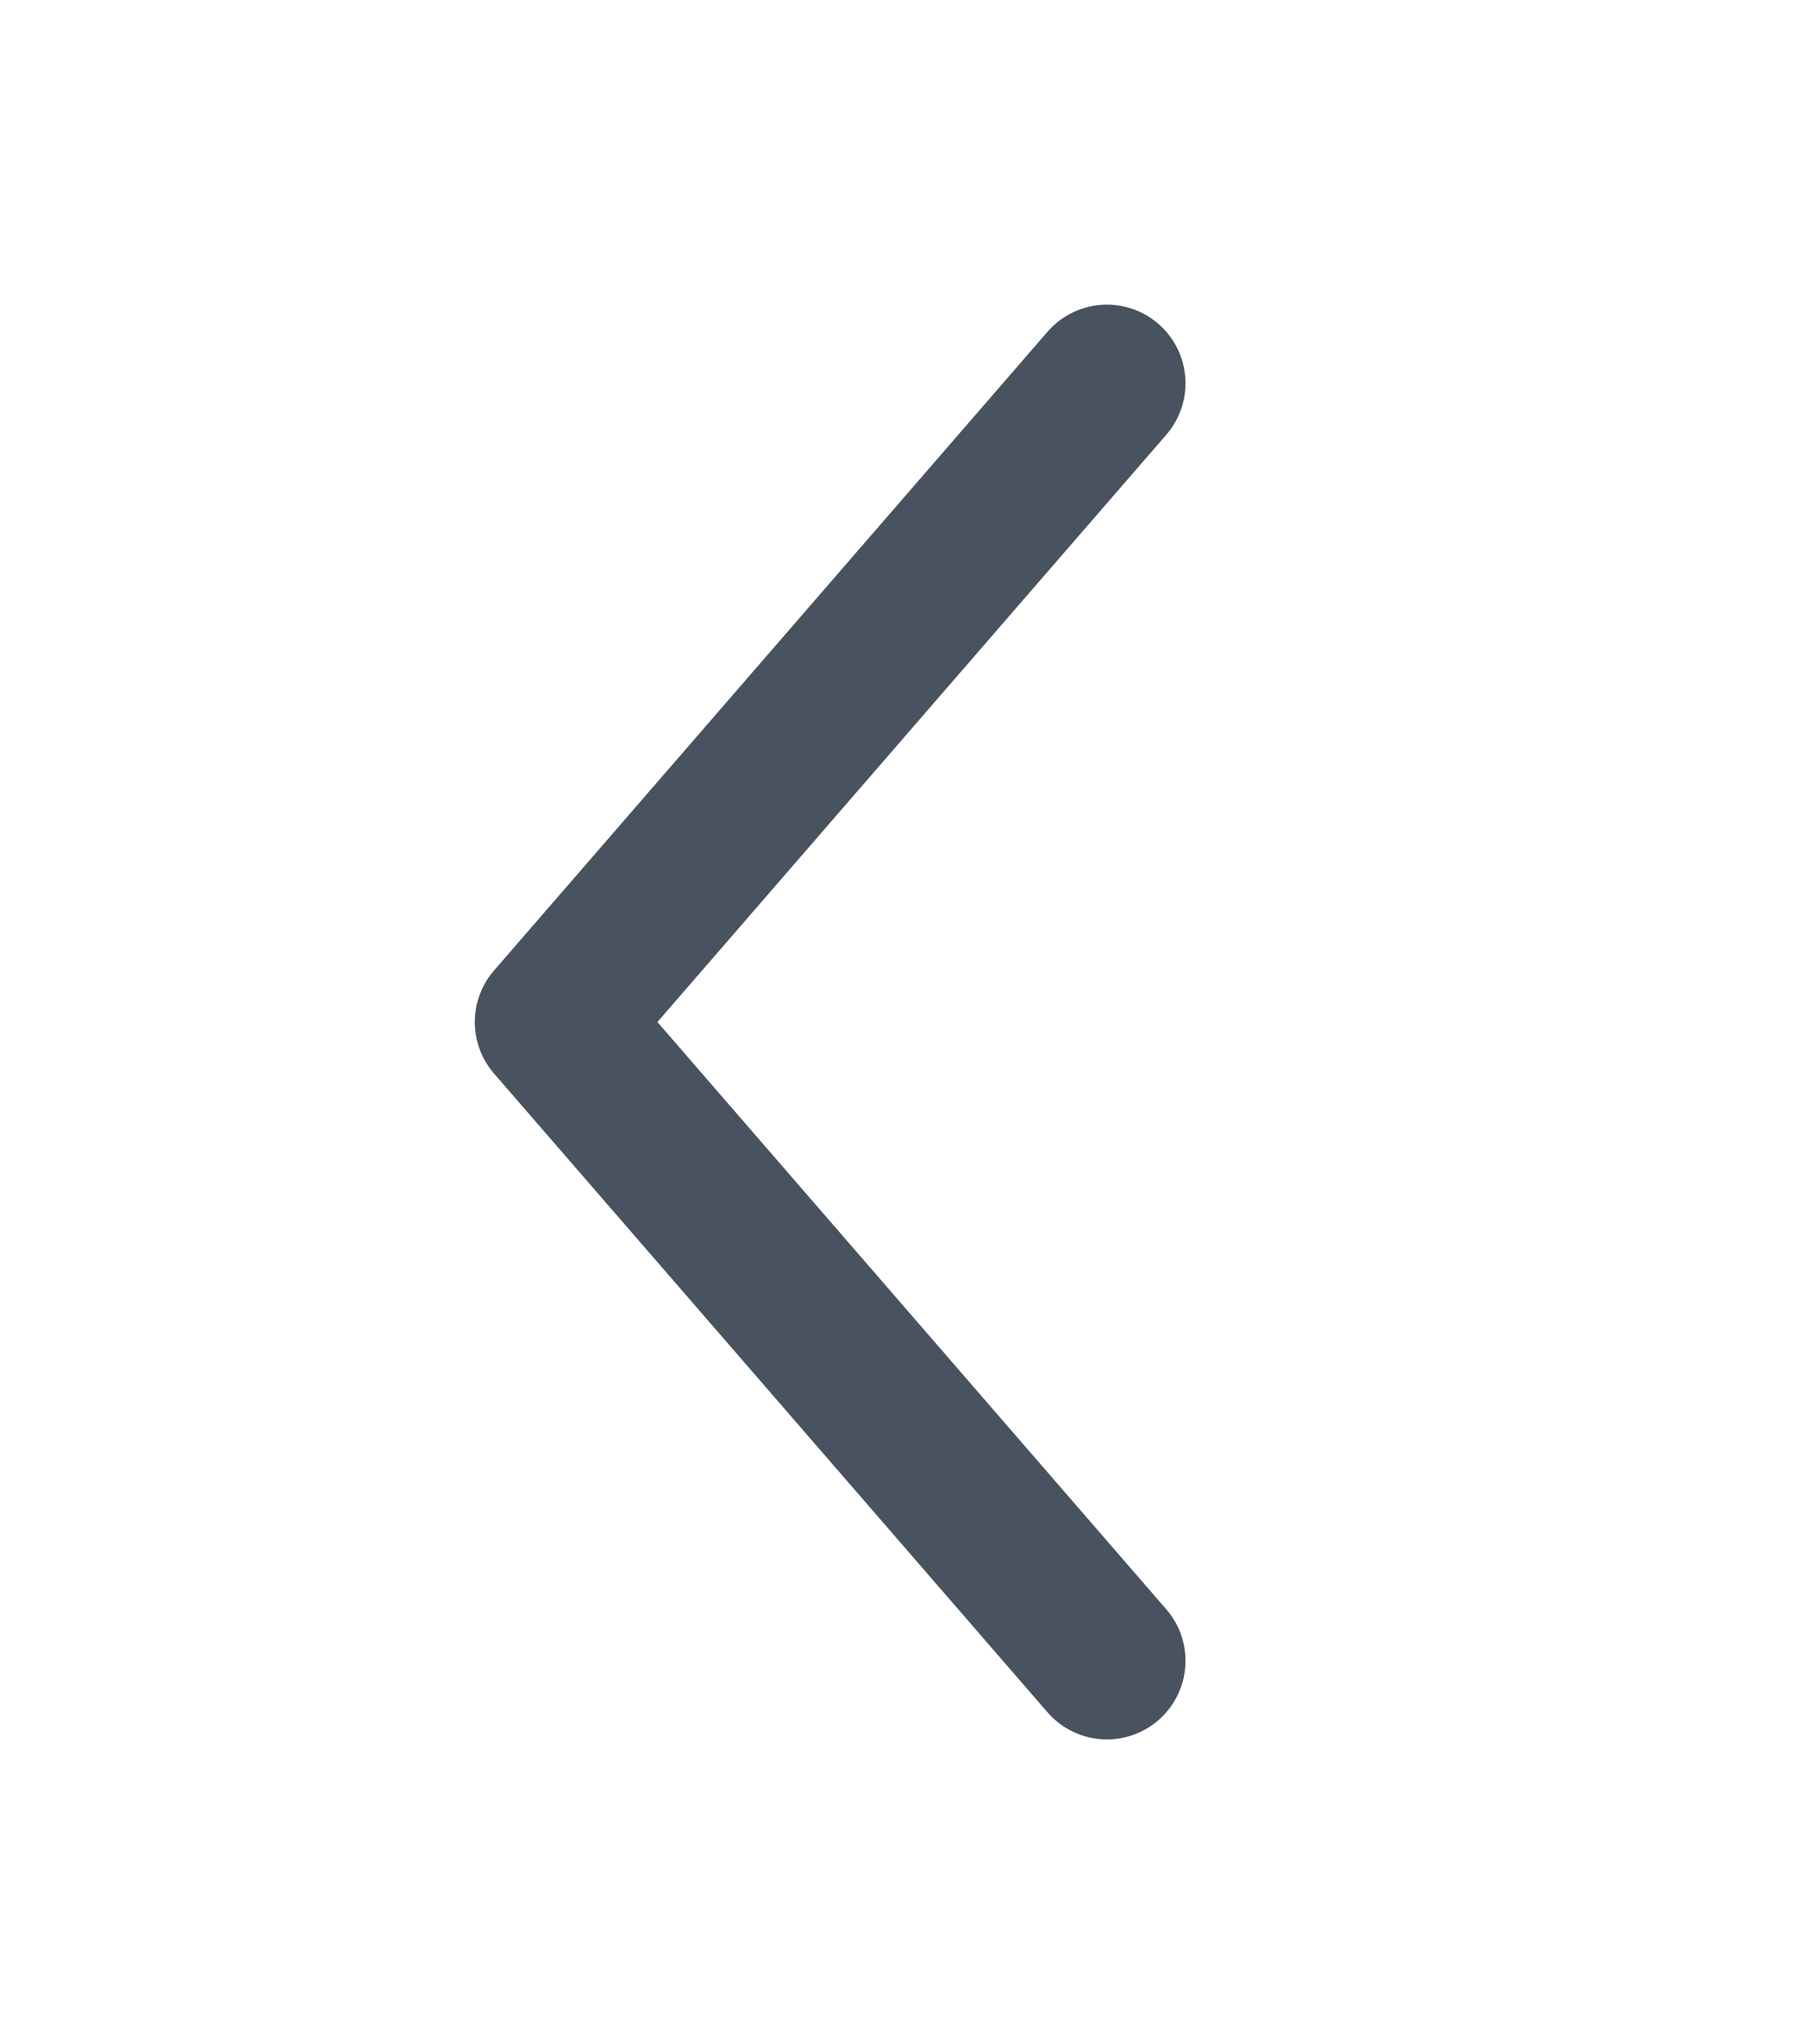<svg width="23" height="26" viewBox="0 0 23 26" fill="none" xmlns="http://www.w3.org/2000/svg">
<path d="M14.081 4.875L7.04 13L14.081 21.125" stroke="#48535F" stroke-width="2" stroke-linecap="round" stroke-linejoin="round"/>
</svg>
